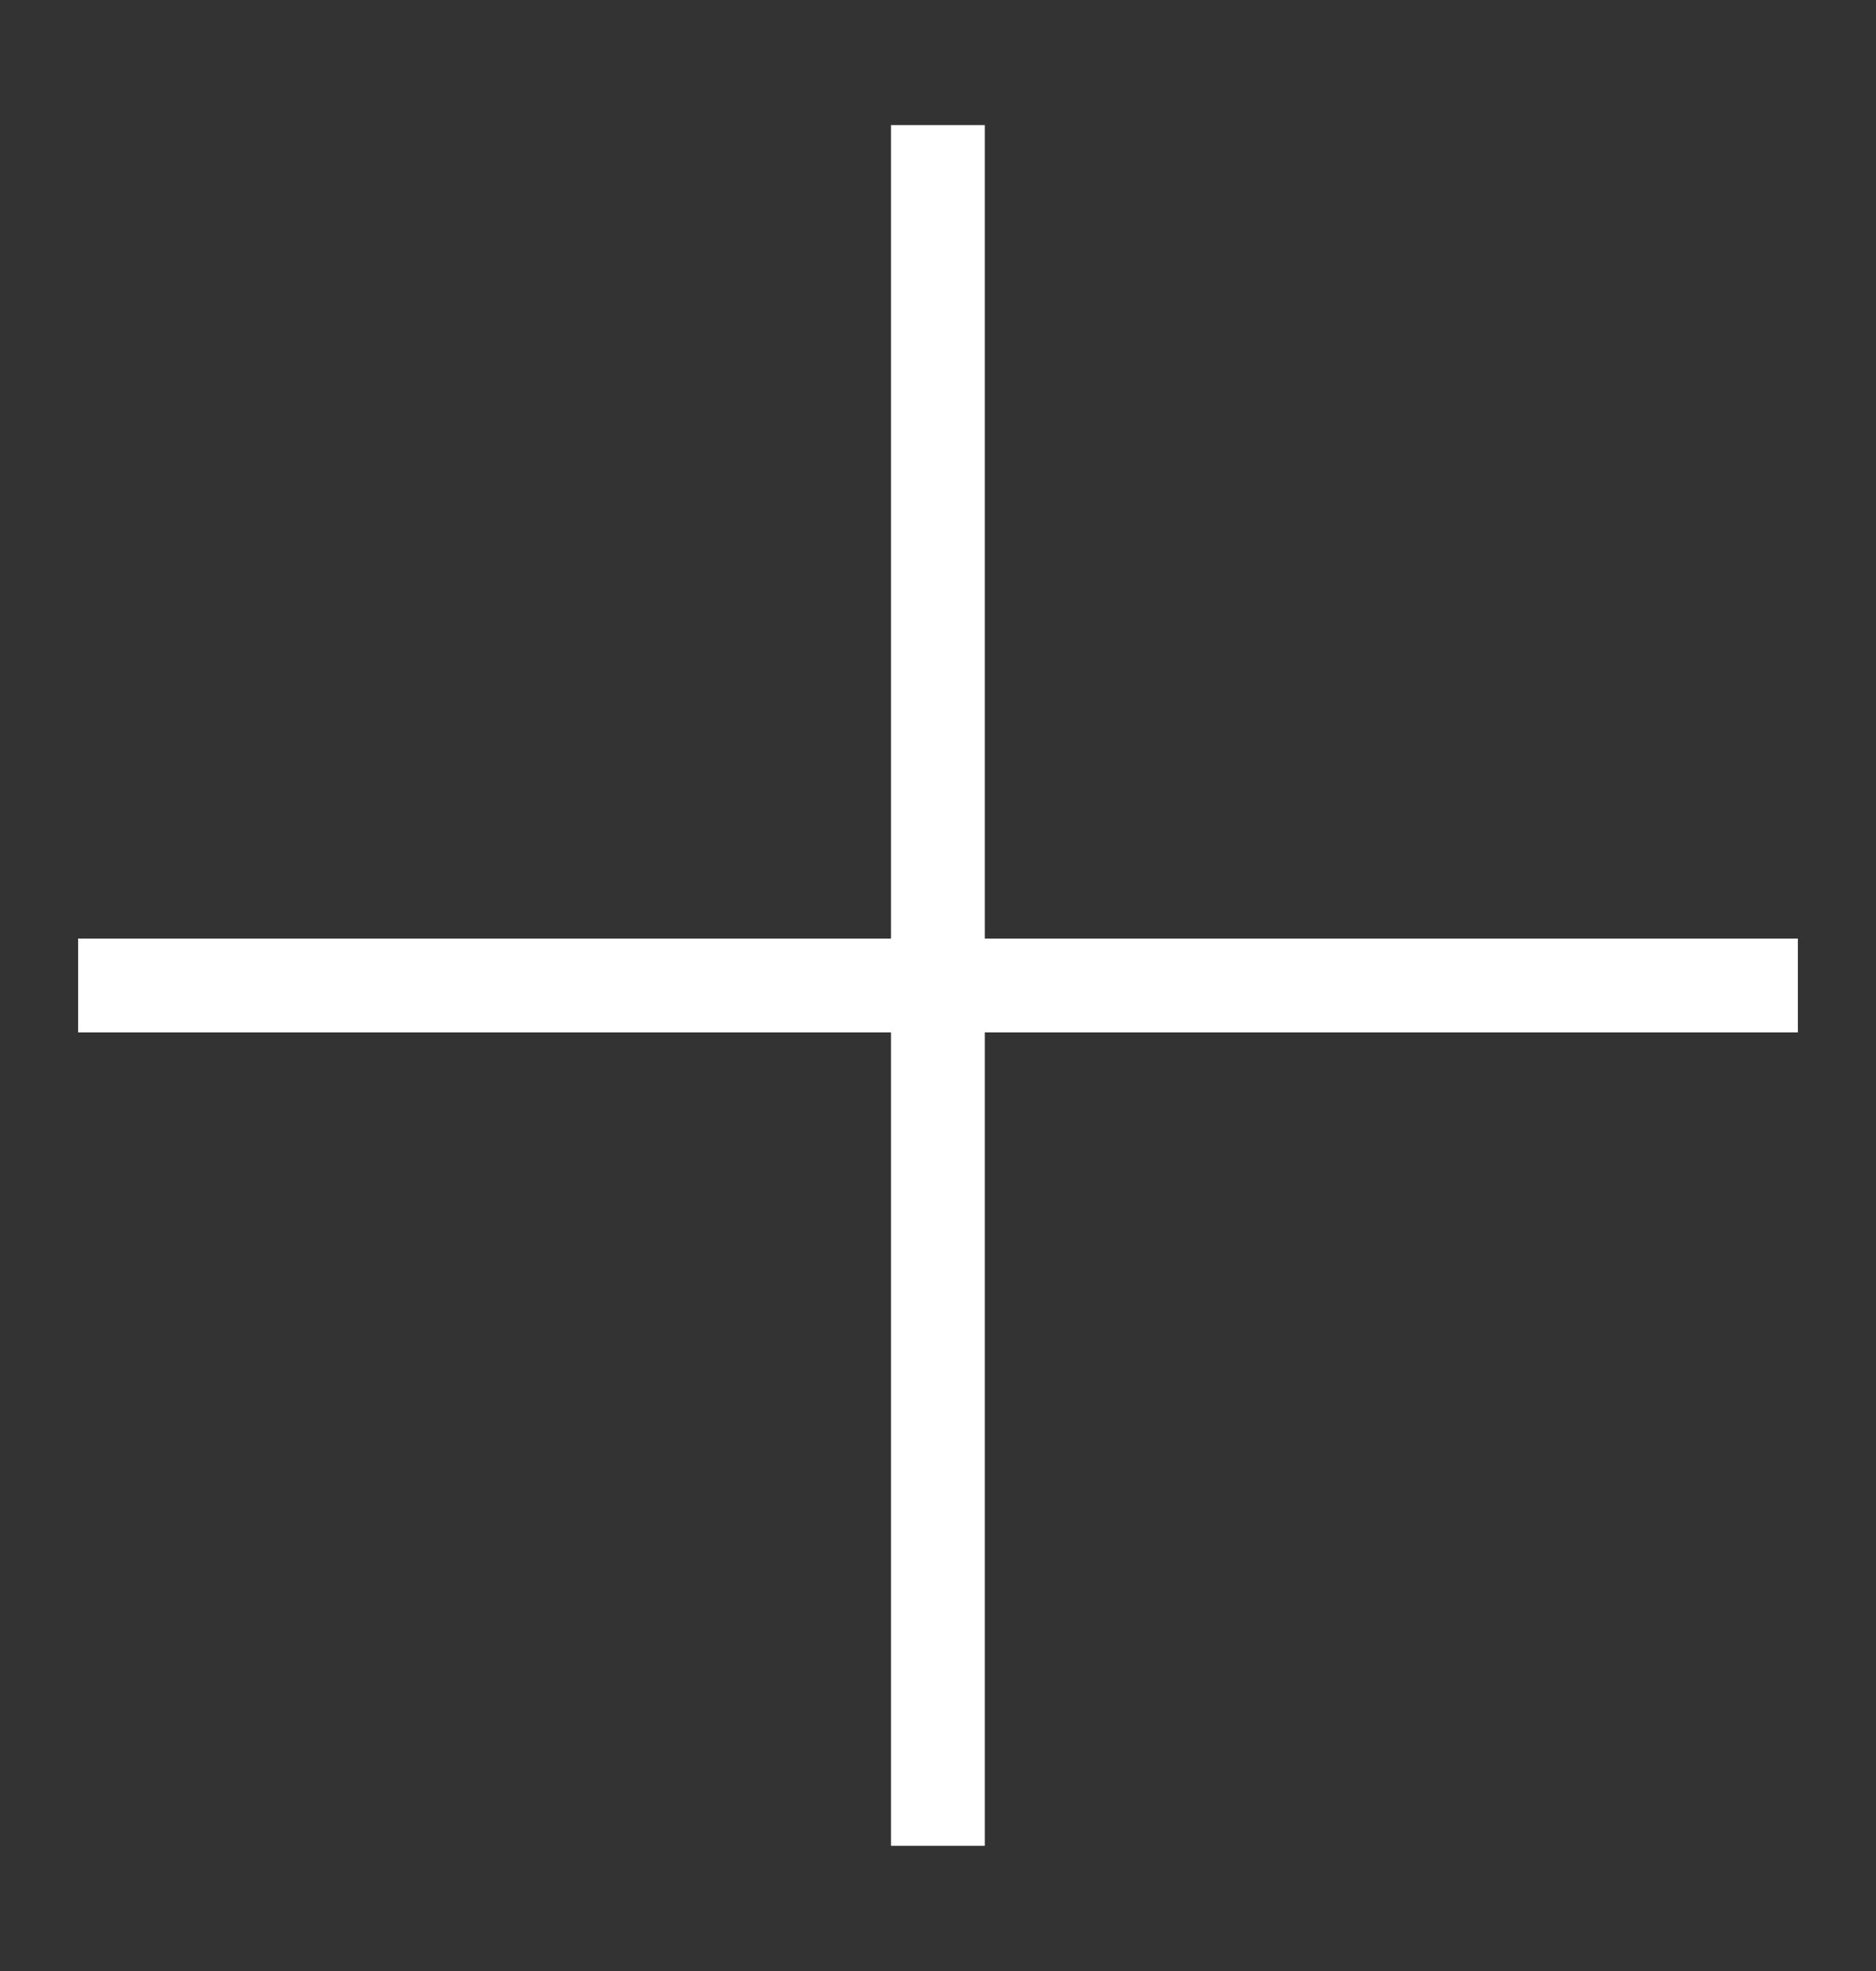 <svg width="20" height="21" viewBox="0 0 20 21" fill="none" xmlns="http://www.w3.org/2000/svg">
<rect x="0" y="0" width="20" height="21" fill="#333333" stroke="none"/>
<path d="M9.999 1.833V19.166" stroke="white" stroke-miterlimit="10" stroke-linecap="square"/>
<path d="M18.667 10.5H1.333" stroke="white" stroke-miterlimit="10" stroke-linecap="square"/>
</svg>
